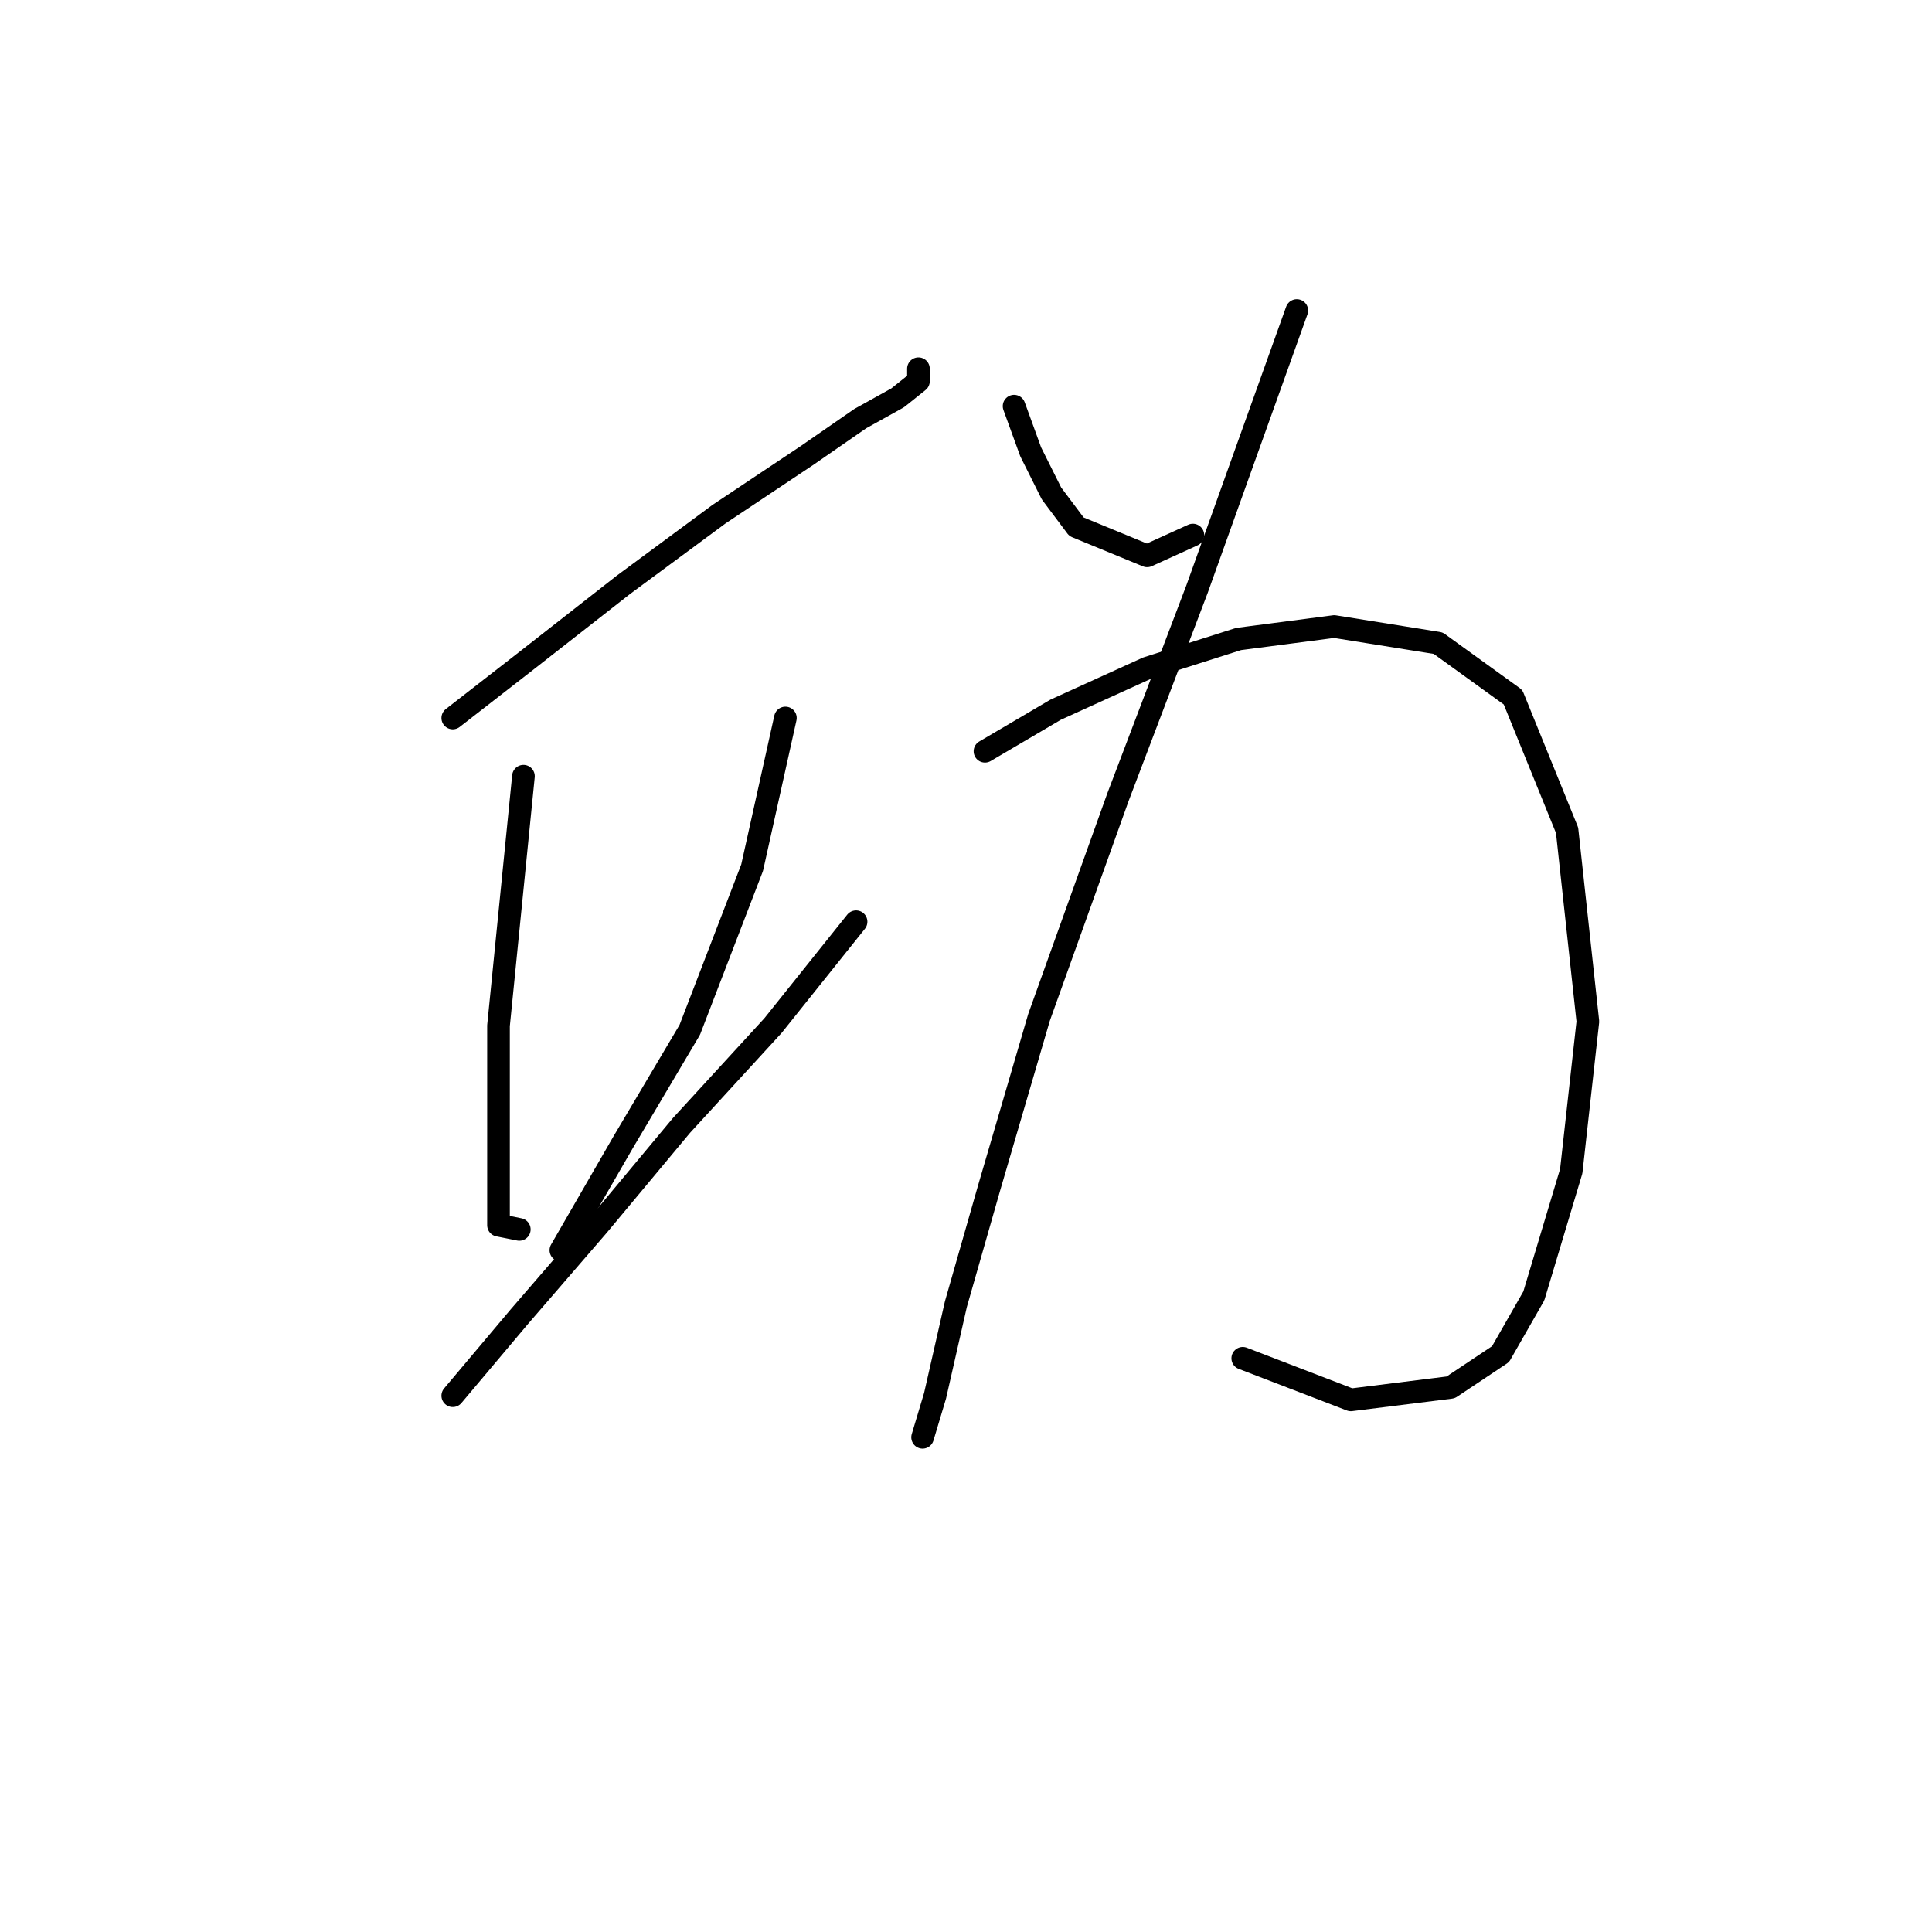 <?xml version="1.0" standalone="no"?>
    <svg width="256" height="256" xmlns="http://www.w3.org/2000/svg" version="1.1">
    <polyline stroke="black" stroke-width="3" stroke-linecap="round" fill="transparent" stroke-linejoin="round" points="59.994 95.138 69.91 87.425 82.582 77.508 95.254 68.142 106.823 60.429 113.986 55.471 118.944 52.716 121.699 50.512 121.699 48.859 121.699 48.859 " />
        <polyline stroke="black" stroke-width="3" stroke-linecap="round" fill="transparent" stroke-linejoin="round" points="69.359 102.852 67.707 119.38 66.054 135.908 66.054 149.13 66.054 157.395 66.054 162.353 68.809 162.904 68.809 162.904 " />
        <polyline stroke="black" stroke-width="3" stroke-linecap="round" fill="transparent" stroke-linejoin="round" points="104.069 95.138 99.661 114.972 91.397 136.459 82.582 151.334 74.318 165.659 74.318 165.659 " />
        <polyline stroke="black" stroke-width="3" stroke-linecap="round" fill="transparent" stroke-linejoin="round" points="59.994 184.942 68.809 174.474 79.276 162.353 90.295 149.13 102.416 135.908 113.435 122.134 113.435 122.134 " />
        <polyline stroke="black" stroke-width="3" stroke-linecap="round" fill="transparent" stroke-linejoin="round" points="134.37 53.818 136.574 59.878 139.329 65.388 142.634 69.795 152 73.652 158.061 70.897 158.061 70.897 " />
        <polyline stroke="black" stroke-width="3" stroke-linecap="round" fill="transparent" stroke-linejoin="round" points="171.834 41.146 158.612 78.059 148.144 105.606 137.676 134.806 131.065 157.395 126.657 172.821 123.902 184.942 122.25 190.451 122.25 190.451 " />
        <polyline stroke="black" stroke-width="3" stroke-linecap="round" fill="transparent" stroke-linejoin="round" points="130.514 99.546 139.88 94.037 152 88.527 164.121 84.671 176.793 83.018 190.566 85.221 200.483 92.384 207.645 110.014 210.4 135.357 208.196 155.191 203.238 171.719 198.83 179.432 192.219 183.84 178.996 185.492 164.672 179.983 164.672 179.983 " />
        </svg>